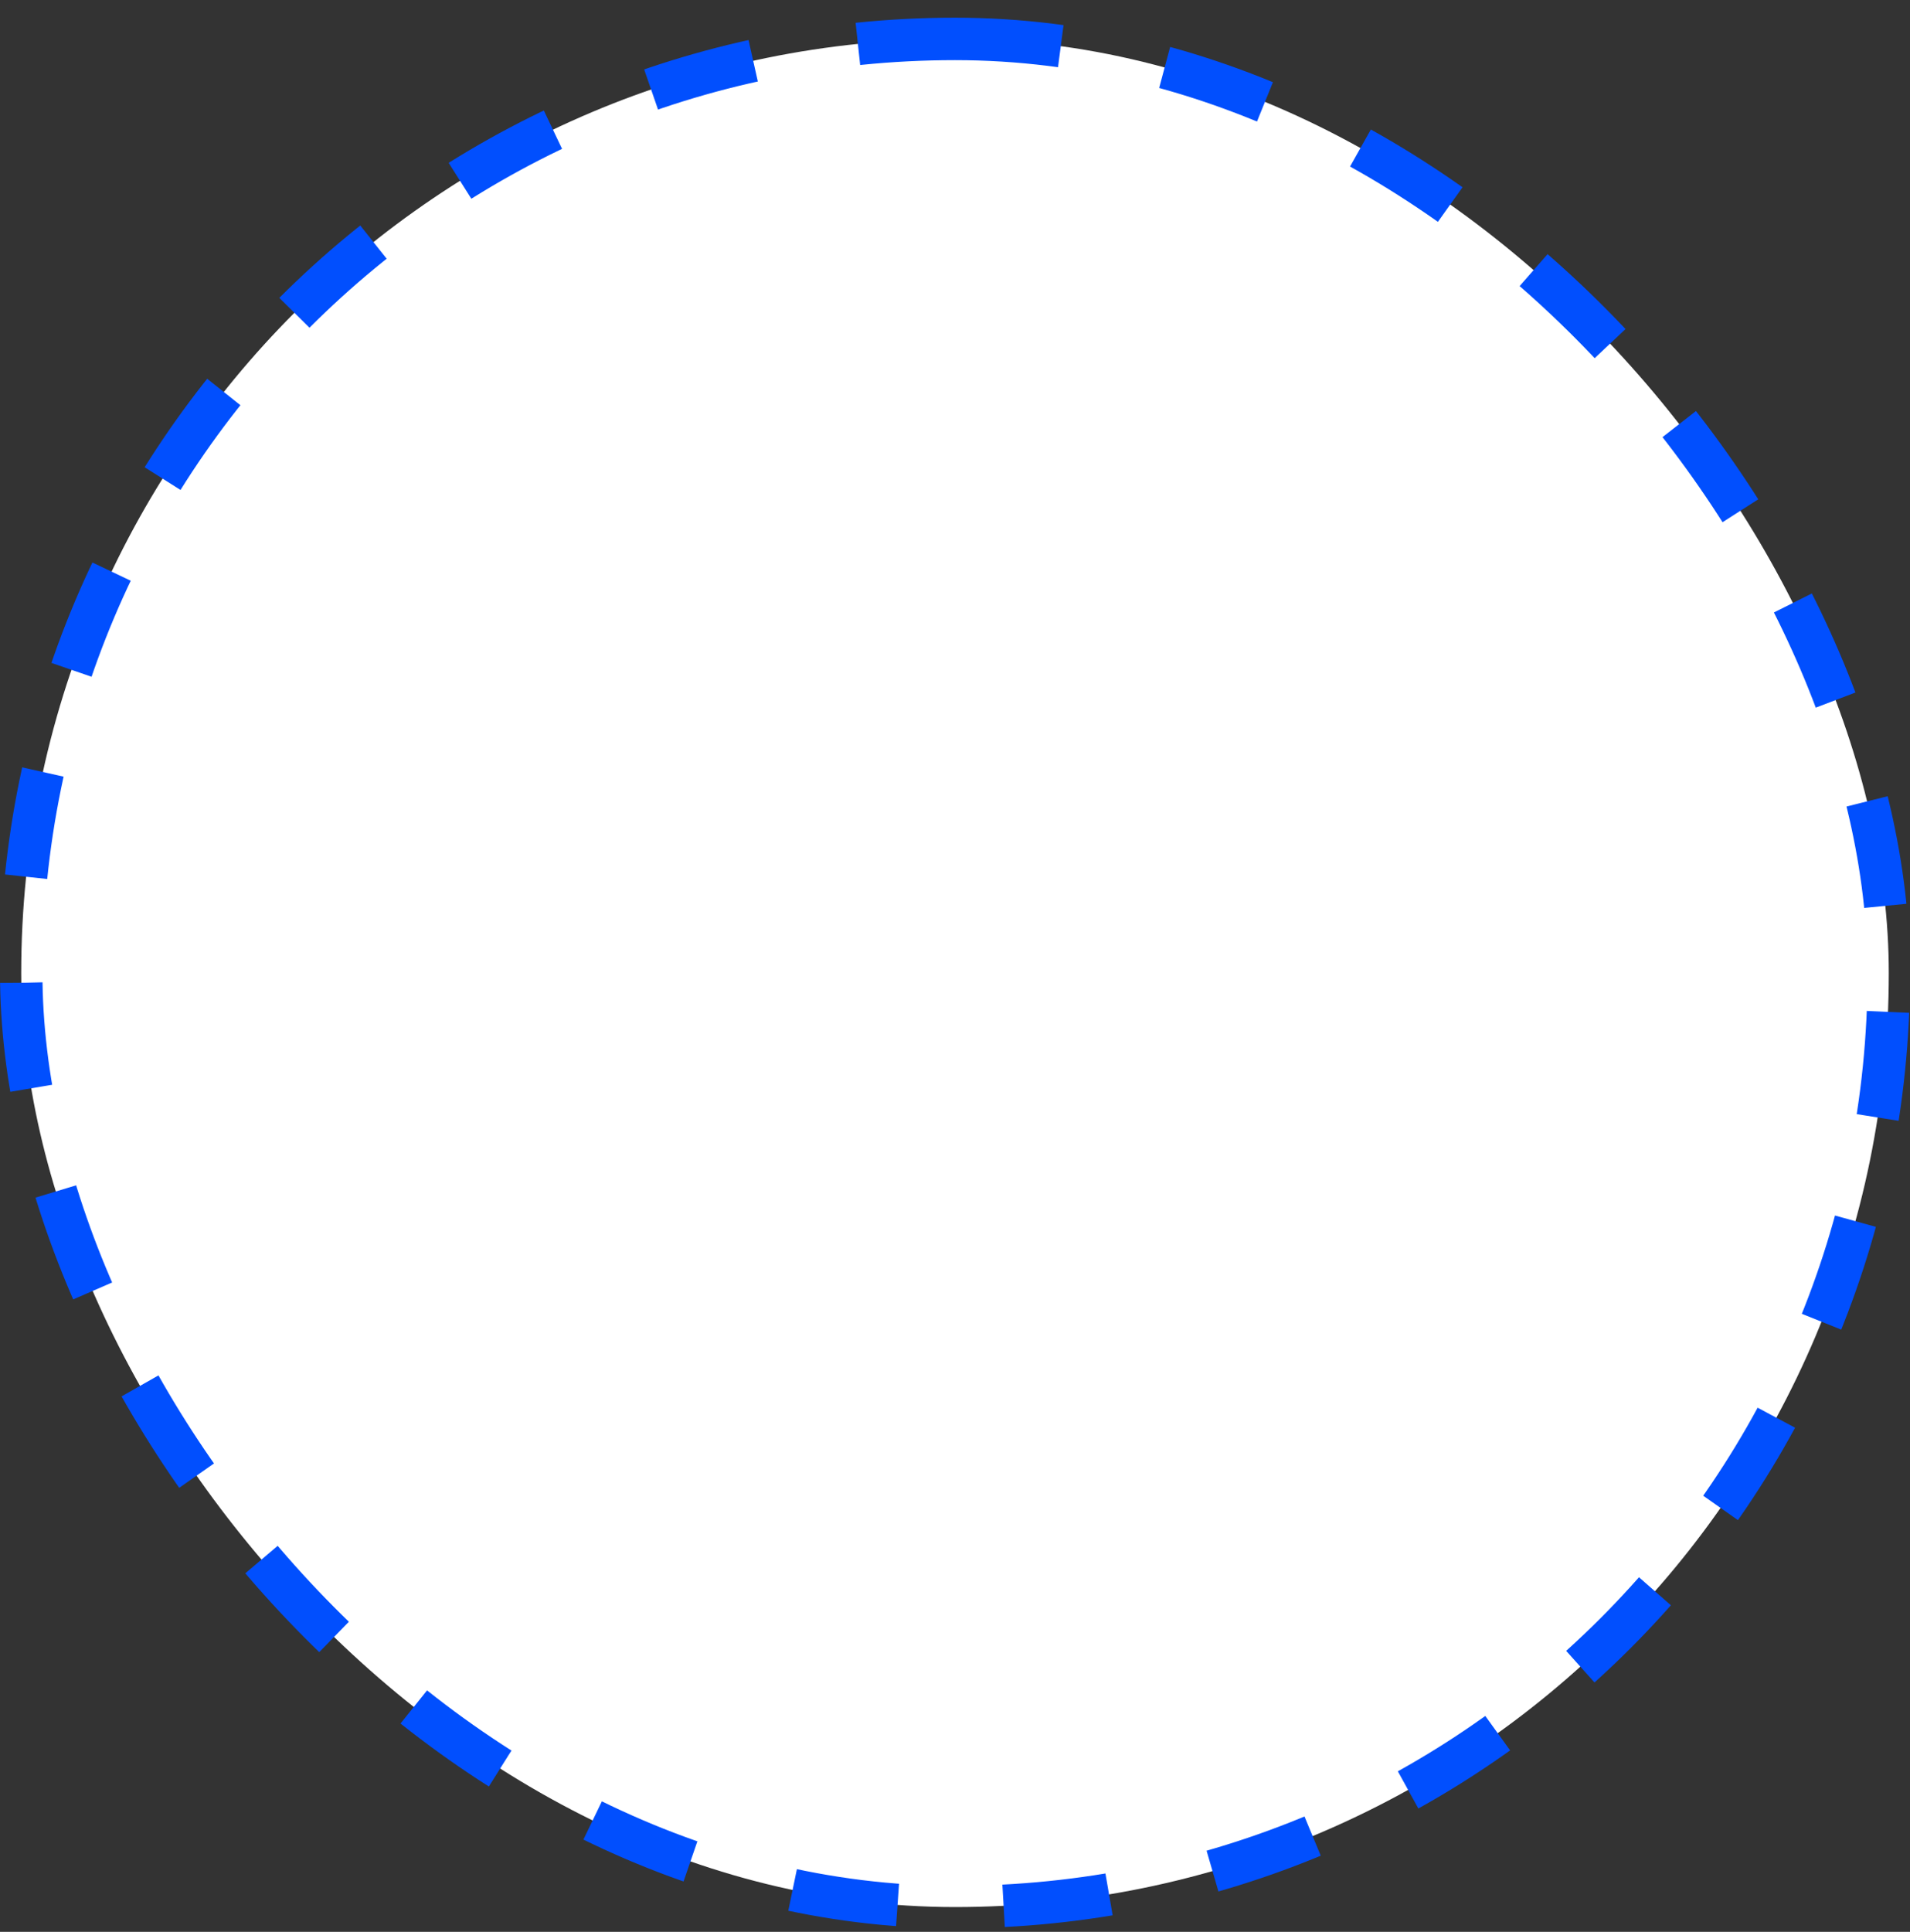 <svg width="90" height="91" viewBox="0 0 90 91" fill="none" xmlns="http://www.w3.org/2000/svg">
<rect x="0" y="0" width="90" height="91" fill="#333333" stroke="none"/>
<rect x="1" y="1.833" width="88" height="88" rx="44" fill="white"/>
<rect x="1" y="1.833" width="88" height="88" rx="44" stroke="#014FFE" stroke-width="2" stroke-dasharray="5 5"/>
</svg>

